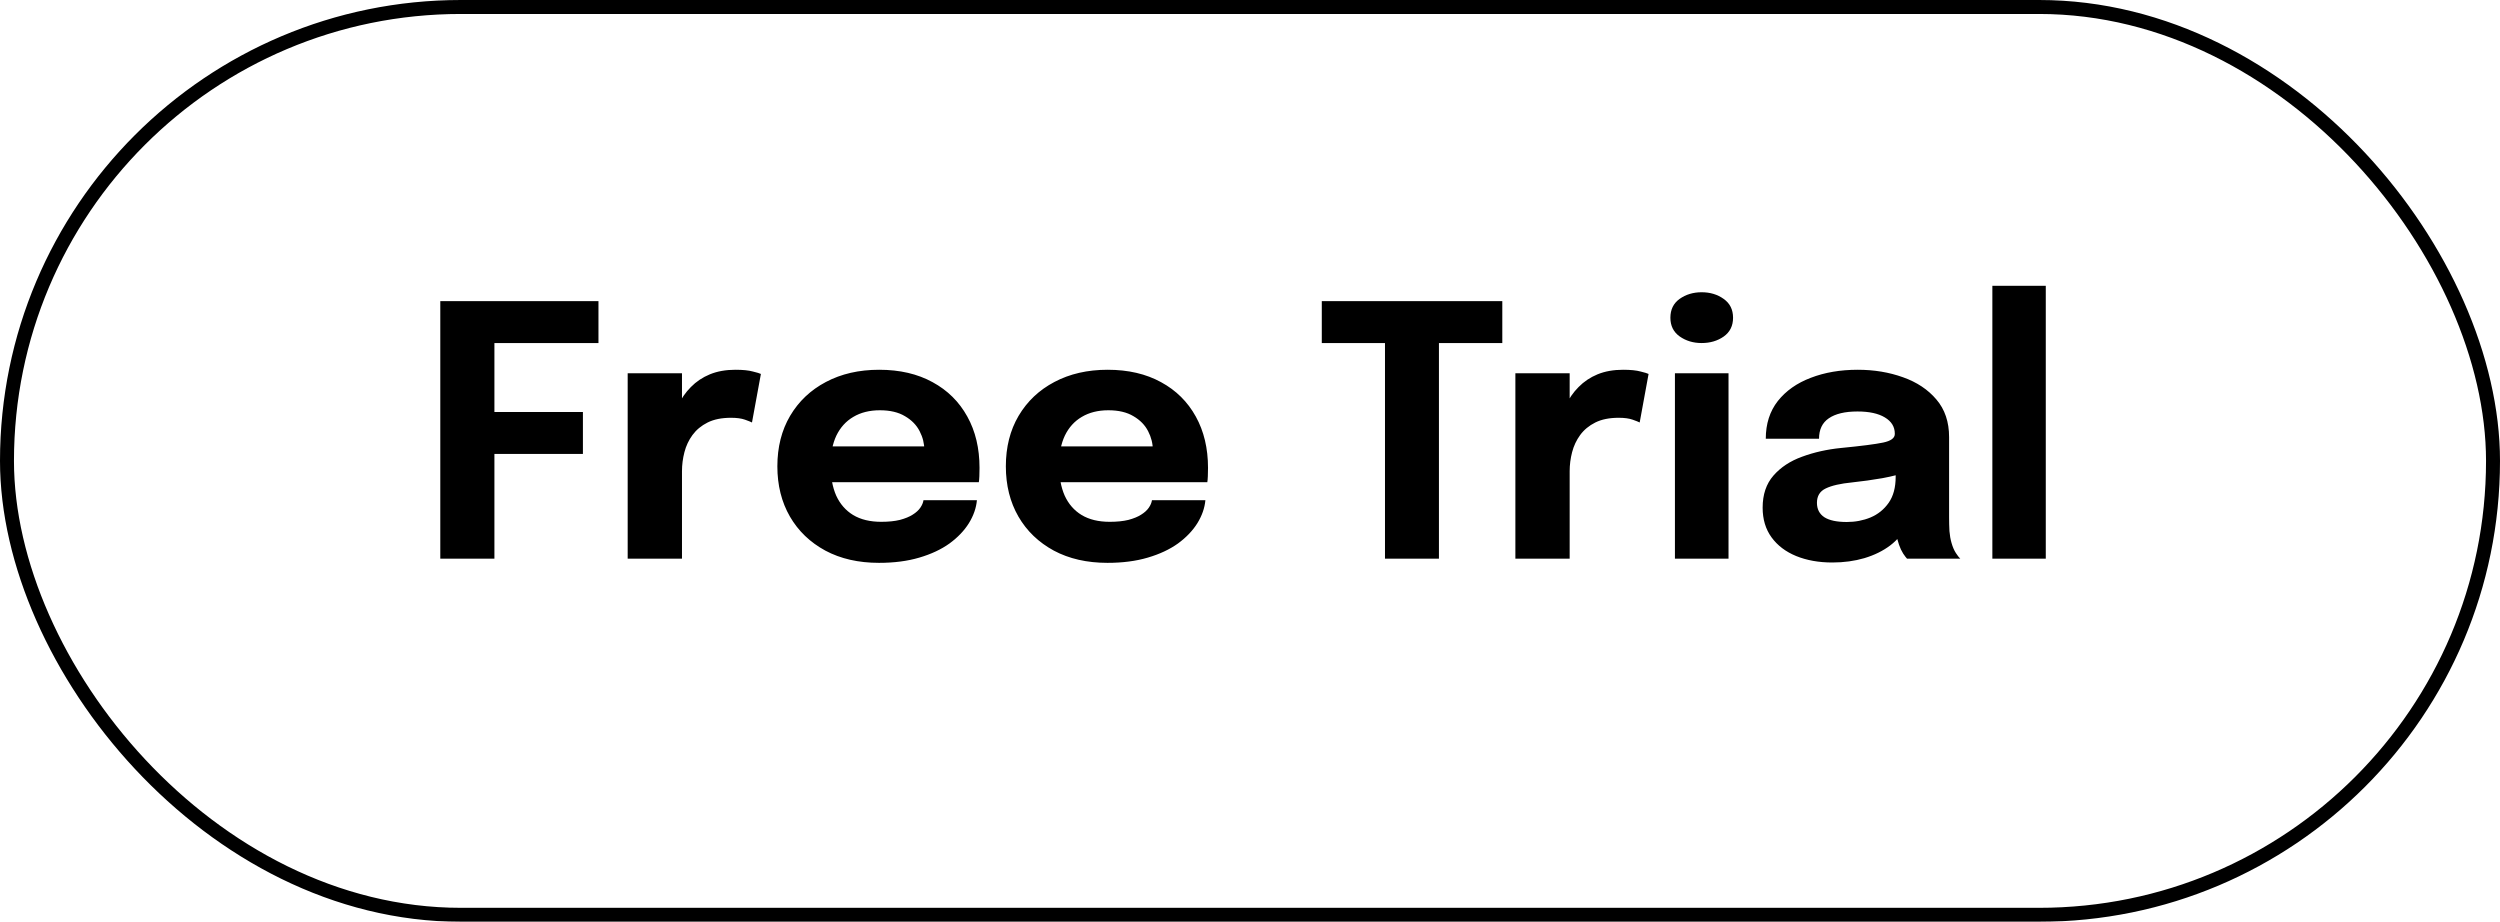 <svg width="179" height="66" viewBox="0 0 179 66" fill="none" xmlns="http://www.w3.org/2000/svg">
<g filter="url(#filter0_i_172_289)">
<rect width="179" height="66" rx="33" fill="white"/>
<path d="M33.65 24.562L35.4 22.712V30.475L34.2 29.5H41.737V32.5H34.2L35.4 31.45V40H31.525V21.562H42.85V24.562H33.65ZM44.942 40V26.725H48.83V31.3L48.029 30.8C48.121 30.175 48.288 29.6 48.529 29.075C48.771 28.55 49.084 28.096 49.467 27.712C49.85 27.321 50.304 27.017 50.83 26.8C51.363 26.583 51.971 26.475 52.654 26.475C53.188 26.475 53.605 26.517 53.904 26.6C54.213 26.675 54.404 26.733 54.48 26.775L53.842 30.25C53.767 30.208 53.6 30.142 53.342 30.05C53.084 29.958 52.75 29.913 52.342 29.913C51.675 29.913 51.117 30.025 50.667 30.25C50.217 30.475 49.855 30.775 49.58 31.15C49.313 31.517 49.121 31.925 49.005 32.375C48.888 32.825 48.83 33.279 48.83 33.737V40H44.942ZM57.759 34.525V31.962H66.559L66.184 32.612C66.184 32.546 66.184 32.483 66.184 32.425C66.184 32.358 66.184 32.296 66.184 32.237C66.184 31.762 66.072 31.308 65.847 30.875C65.622 30.433 65.272 30.075 64.797 29.8C64.33 29.517 63.73 29.375 62.997 29.375C62.264 29.375 61.63 29.533 61.097 29.85C60.572 30.158 60.168 30.604 59.884 31.188C59.609 31.771 59.472 32.475 59.472 33.3C59.472 34.15 59.605 34.879 59.872 35.487C60.147 36.087 60.551 36.55 61.084 36.875C61.626 37.2 62.297 37.362 63.097 37.362C63.614 37.362 64.059 37.317 64.434 37.225C64.809 37.125 65.114 37 65.347 36.85C65.588 36.7 65.772 36.533 65.897 36.35C66.022 36.167 66.097 35.987 66.122 35.812H69.947C69.897 36.371 69.705 36.921 69.372 37.462C69.038 37.996 68.576 38.479 67.984 38.913C67.393 39.337 66.672 39.675 65.822 39.925C64.98 40.175 64.018 40.3 62.934 40.3C61.468 40.3 60.188 40.008 59.097 39.425C58.005 38.833 57.159 38.021 56.559 36.987C55.959 35.946 55.659 34.746 55.659 33.388C55.659 32.013 55.964 30.808 56.572 29.775C57.188 28.733 58.043 27.925 59.134 27.35C60.234 26.767 61.505 26.475 62.947 26.475C64.422 26.475 65.697 26.771 66.772 27.363C67.847 27.946 68.676 28.767 69.259 29.825C69.843 30.875 70.134 32.1 70.134 33.5C70.134 33.708 70.13 33.908 70.122 34.1C70.114 34.292 70.101 34.433 70.084 34.525H57.759ZM74.119 34.525V31.962H82.919L82.544 32.612C82.544 32.546 82.544 32.483 82.544 32.425C82.544 32.358 82.544 32.296 82.544 32.237C82.544 31.762 82.431 31.308 82.206 30.875C81.981 30.433 81.631 30.075 81.156 29.8C80.689 29.517 80.089 29.375 79.356 29.375C78.623 29.375 77.989 29.533 77.456 29.85C76.931 30.158 76.527 30.604 76.244 31.188C75.969 31.771 75.831 32.475 75.831 33.3C75.831 34.15 75.964 34.879 76.231 35.487C76.506 36.087 76.91 36.55 77.444 36.875C77.985 37.2 78.656 37.362 79.456 37.362C79.973 37.362 80.419 37.317 80.794 37.225C81.169 37.125 81.473 37 81.706 36.85C81.948 36.7 82.131 36.533 82.256 36.35C82.381 36.167 82.456 35.987 82.481 35.812H86.306C86.256 36.371 86.064 36.921 85.731 37.462C85.398 37.996 84.935 38.479 84.344 38.913C83.752 39.337 83.031 39.675 82.181 39.925C81.339 40.175 80.377 40.3 79.294 40.3C77.827 40.3 76.548 40.008 75.456 39.425C74.364 38.833 73.519 38.021 72.919 36.987C72.319 35.946 72.019 34.746 72.019 33.388C72.019 32.013 72.323 30.808 72.931 29.775C73.548 28.733 74.402 27.925 75.494 27.35C76.594 26.767 77.864 26.475 79.306 26.475C80.781 26.475 82.056 26.771 83.131 27.363C84.206 27.946 85.035 28.767 85.619 29.825C86.202 30.875 86.494 32.1 86.494 33.5C86.494 33.708 86.489 33.908 86.481 34.1C86.473 34.292 86.46 34.433 86.444 34.525H74.119ZM107.565 24.562H101.478L103.028 22.712V40H99.165V22.712L100.765 24.562H94.64V21.562H107.565V24.562ZM108.501 40V26.725H112.388V31.3L111.588 30.8C111.68 30.175 111.846 29.6 112.088 29.075C112.33 28.55 112.642 28.096 113.026 27.712C113.409 27.321 113.863 27.017 114.388 26.8C114.921 26.583 115.53 26.475 116.213 26.475C116.746 26.475 117.163 26.517 117.463 26.6C117.771 26.675 117.963 26.733 118.038 26.775L117.401 30.25C117.326 30.208 117.159 30.142 116.901 30.05C116.642 29.958 116.309 29.913 115.901 29.913C115.234 29.913 114.676 30.025 114.226 30.25C113.776 30.475 113.413 30.775 113.138 31.15C112.871 31.517 112.68 31.925 112.563 32.375C112.446 32.825 112.388 33.279 112.388 33.737V40H108.501ZM119.925 40V26.725H123.762V40H119.925ZM121.837 24.562C121.237 24.562 120.712 24.404 120.262 24.087C119.82 23.771 119.6 23.325 119.6 22.75C119.6 22.167 119.82 21.717 120.262 21.4C120.712 21.083 121.237 20.925 121.837 20.925C122.445 20.925 122.97 21.083 123.412 21.4C123.862 21.717 124.087 22.167 124.087 22.75C124.087 23.333 123.862 23.783 123.412 24.1C122.97 24.408 122.445 24.562 121.837 24.562ZM131.193 40.275C130.226 40.275 129.363 40.121 128.605 39.812C127.855 39.504 127.268 39.058 126.843 38.475C126.418 37.892 126.205 37.183 126.205 36.35C126.205 35.408 126.463 34.642 126.98 34.05C127.497 33.458 128.18 33.008 129.03 32.7C129.888 32.383 130.818 32.175 131.818 32.075C133.276 31.933 134.28 31.804 134.83 31.688C135.388 31.571 135.668 31.367 135.668 31.075C135.668 31.067 135.668 31.058 135.668 31.05C135.668 30.558 135.43 30.171 134.955 29.887C134.488 29.604 133.834 29.462 132.993 29.462C132.101 29.462 131.418 29.625 130.943 29.95C130.476 30.267 130.243 30.754 130.243 31.413H126.43C126.43 30.346 126.718 29.446 127.293 28.712C127.876 27.979 128.663 27.425 129.655 27.05C130.647 26.667 131.768 26.475 133.018 26.475C134.184 26.475 135.263 26.654 136.255 27.012C137.247 27.363 138.043 27.892 138.643 28.6C139.251 29.308 139.555 30.208 139.555 31.3C139.555 31.475 139.555 31.65 139.555 31.825C139.555 31.992 139.555 32.163 139.555 32.337V37.038C139.555 37.379 139.563 37.708 139.58 38.025C139.605 38.333 139.655 38.617 139.73 38.875C139.813 39.167 139.918 39.408 140.043 39.6C140.168 39.792 140.272 39.925 140.355 40H136.543C136.484 39.942 136.393 39.821 136.268 39.638C136.151 39.454 136.051 39.242 135.968 39C135.868 38.708 135.793 38.417 135.743 38.125C135.701 37.825 135.68 37.475 135.68 37.075L136.48 37.625C136.247 38.175 135.868 38.65 135.343 39.05C134.826 39.442 134.209 39.746 133.493 39.962C132.784 40.171 132.018 40.275 131.193 40.275ZM132.23 37.375C132.838 37.375 133.405 37.267 133.93 37.05C134.463 36.825 134.897 36.475 135.23 36C135.563 35.525 135.73 34.904 135.73 34.138V32.8L136.693 33.737C136.143 33.938 135.505 34.104 134.78 34.237C134.063 34.362 133.347 34.462 132.63 34.538C131.78 34.621 131.143 34.767 130.718 34.975C130.301 35.175 130.093 35.517 130.093 36C130.093 36.458 130.272 36.804 130.63 37.038C130.988 37.263 131.522 37.375 132.23 37.375ZM146.478 20.462V40H142.653V20.462H146.478Z" fill="black"/>
<rect x="0.5" y="0.5" width="178" height="65" rx="32.5" stroke="black"/>
</g>
<defs>
<filter id="filter0_i_172_289" x="0" y="0" width="179" height="66" filterUnits="userSpaceOnUse" color-interpolation-filters="sRGB">
<feFlood flood-opacity="0" result="BackgroundImageFix"/>
<feBlend mode="normal" in="SourceGraphic" in2="BackgroundImageFix" result="shape"/>
<feColorMatrix in="SourceAlpha" type="matrix" values="0 0 0 0 0 0 0 0 0 0 0 0 0 0 0 0 0 0 127 0" result="hardAlpha"/>
<feOffset/>
<feGaussianBlur stdDeviation="7.5"/>
<feComposite in2="hardAlpha" operator="arithmetic" k2="-1" k3="1"/>
<feColorMatrix type="matrix" values="0 0 0 0 0.682 0 0 0 0 0.086 0 0 0 0 0.969 0 0 0 0.8 0"/>
<feBlend mode="normal" in2="shape" result="effect1_innerShadow_172_289"/>
</filter>
</defs>
</svg>
